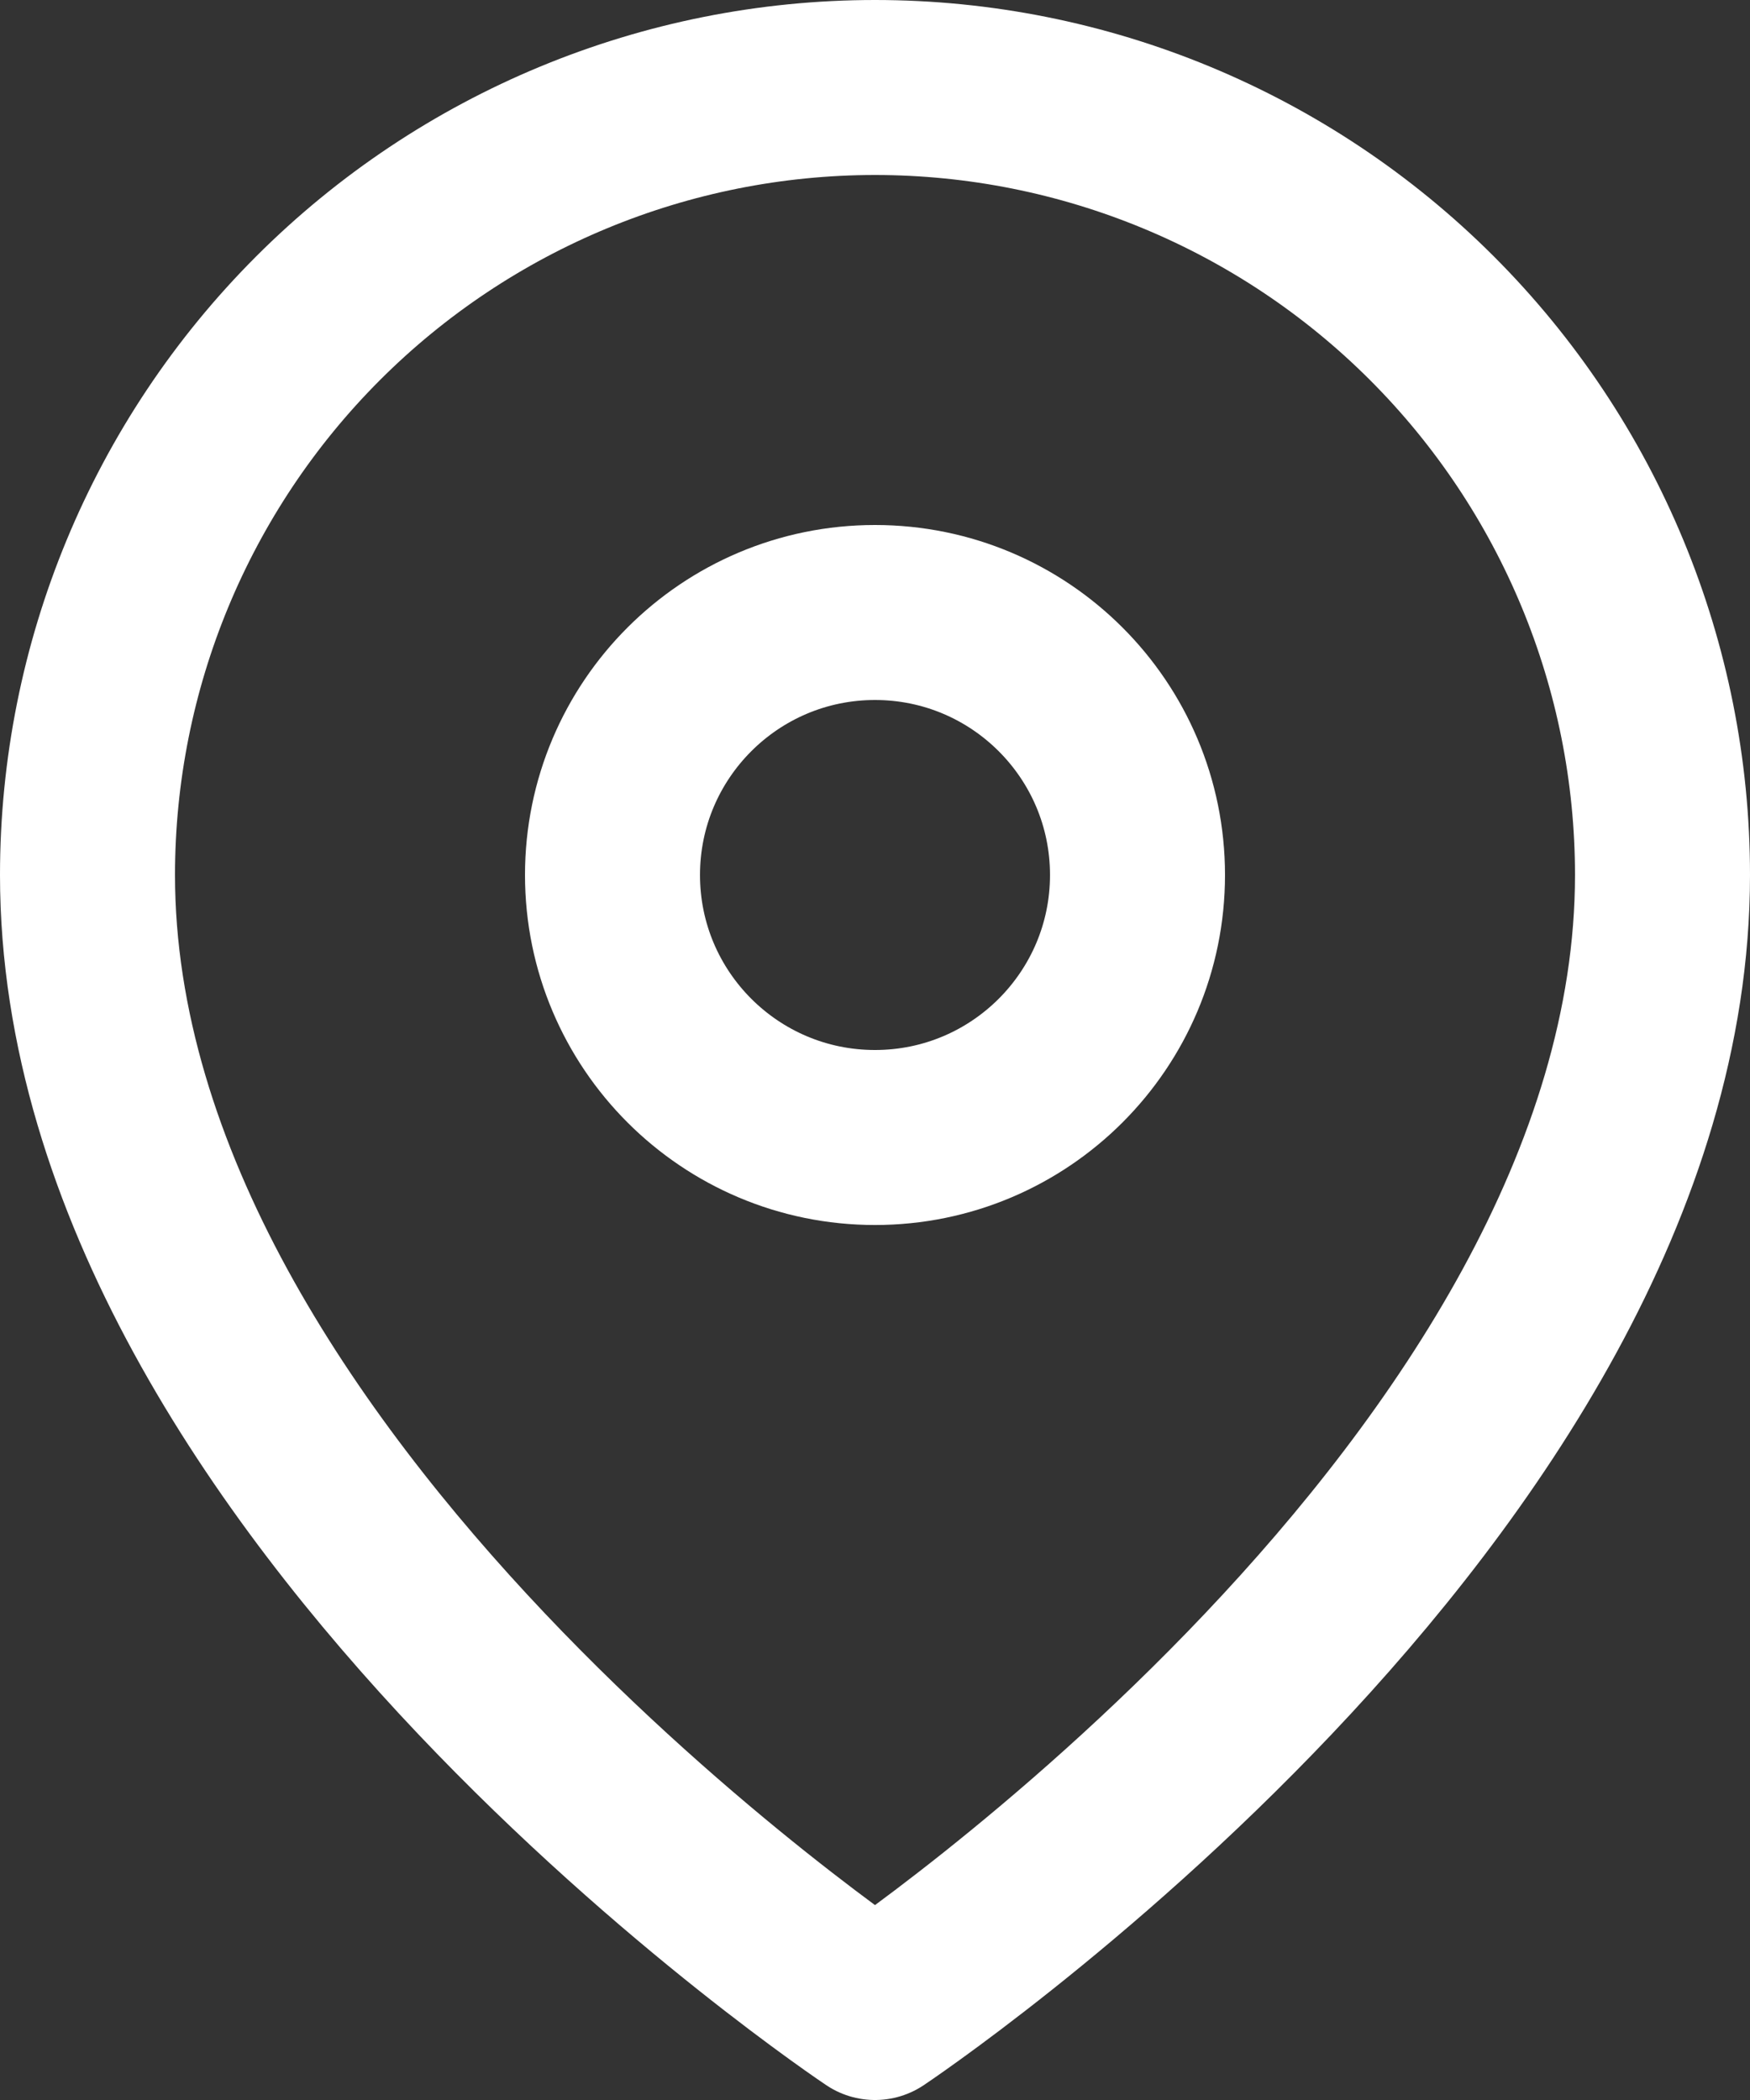 <svg width="80" height="96" viewBox="0 0 80 96" fill="none" xmlns="http://www.w3.org/2000/svg">
<rect x="0" y="0" width="80" height="96" fill="#333333" stroke="none"/>
<path d="M76 40C76 68 40 92 40 92C40 92 4 68 4 40C4 30.452 7.793 21.296 14.544 14.544C21.296 7.793 30.452 4 40 4C49.548 4 58.705 7.793 65.456 14.544C72.207 21.296 76 30.452 76 40Z" stroke="#ffffff" stroke-width="8" stroke-linecap="round" stroke-linejoin="round"/>
<path d="M40 52C46.627 52 52 46.627 52 40C52 33.373 46.627 28 40 28C33.373 28 28 33.373 28 40C28 46.627 33.373 52 40 52Z" stroke="#ffffff" stroke-width="8" stroke-linecap="round" stroke-linejoin="round"/>
</svg>
